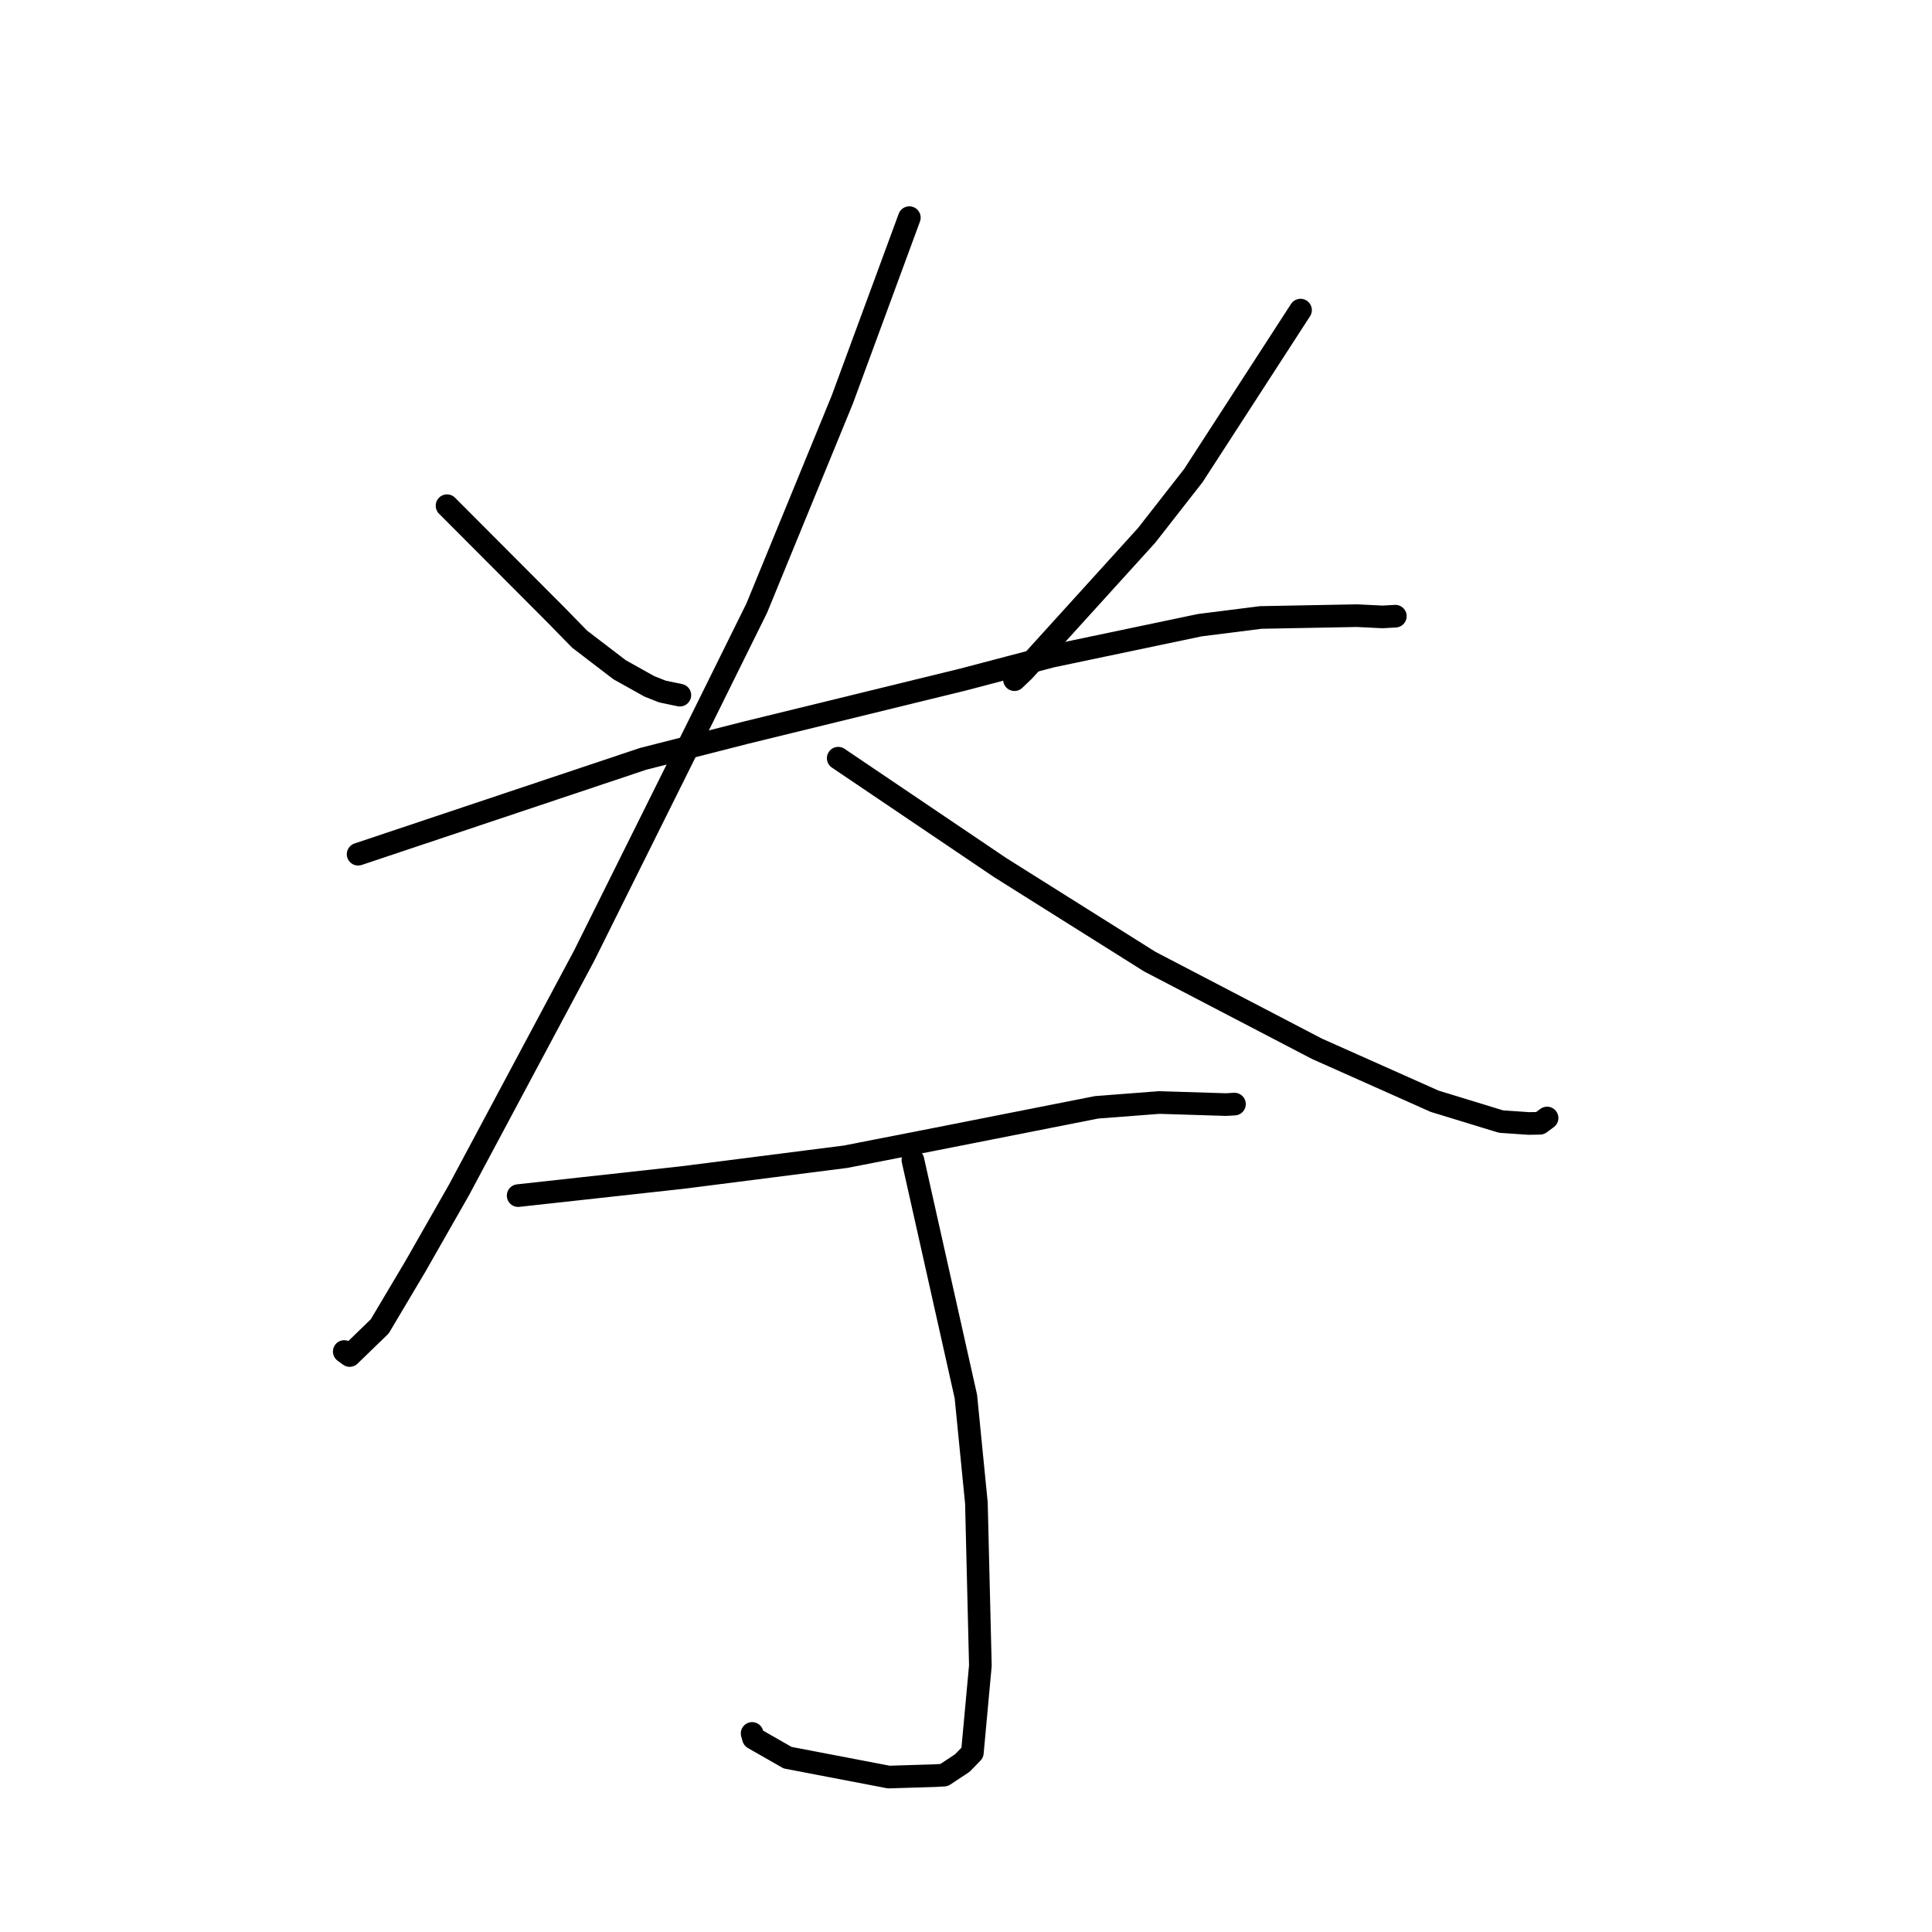 <?xml version="1.0" standalone="no"?>
    <svg width="256" height="256" xmlns="http://www.w3.org/2000/svg" version="1.1">
    <polyline stroke="black" stroke-width="3" stroke-linecap="round" fill="transparent" stroke-linejoin="round" points="59.234 67.009 73.781 81.597 76.793 84.684 82.1 88.745 86.032 90.941 87.765 91.629 89.411 91.972 90.084 92.112 " />
        <polyline stroke="black" stroke-width="3" stroke-linecap="round" fill="transparent" stroke-linejoin="round" points="172.326 41.092 158.12 63.026 151.926 70.949 135.687 88.85 134.422 90.059 " />
        <polyline stroke="black" stroke-width="3" stroke-linecap="round" fill="transparent" stroke-linejoin="round" points="47.453 113.188 85.2 100.556 98.846 97.078 127.626 90.039 139.315 86.964 158.986 82.838 167.069 81.818 179.796 81.578 183.188 81.744 184.861 81.65 184.887 81.648 184.89 81.648 " />
        <polyline stroke="black" stroke-width="3" stroke-linecap="round" fill="transparent" stroke-linejoin="round" points="120.492 28.84 111.602 52.966 100.274 80.579 92.947 95.389 77.41 126.618 60.829 157.655 55.061 167.77 50.318 175.75 46.332 179.612 45.67 179.124 45.615 179.083 " />
        <polyline stroke="black" stroke-width="3" stroke-linecap="round" fill="transparent" stroke-linejoin="round" points="111.068 100.465 132.516 114.953 152.343 127.417 174.495 138.965 190.104 145.925 198.899 148.616 202.589 148.867 204.049 148.842 204.904 148.209 204.983 148.151 204.996 148.141 " />
        <polyline stroke="black" stroke-width="3" stroke-linecap="round" fill="transparent" stroke-linejoin="round" points="68.658 158.424 90.502 156.02 112.052 153.271 123.807 150.97 145.314 146.724 153.611 146.089 162.447 146.363 163.545 146.3 163.564 146.299 163.573 146.298 " />
        <polyline stroke="black" stroke-width="3" stroke-linecap="round" fill="transparent" stroke-linejoin="round" points="120.963 153.712 127.982 185.04 129.379 199.162 129.904 220.704 128.843 232.243 127.504 233.62 125.09 235.213 123.904 235.281 117.768 235.47 104.367 232.903 99.841 230.319 99.661 229.689 " />
        </svg>